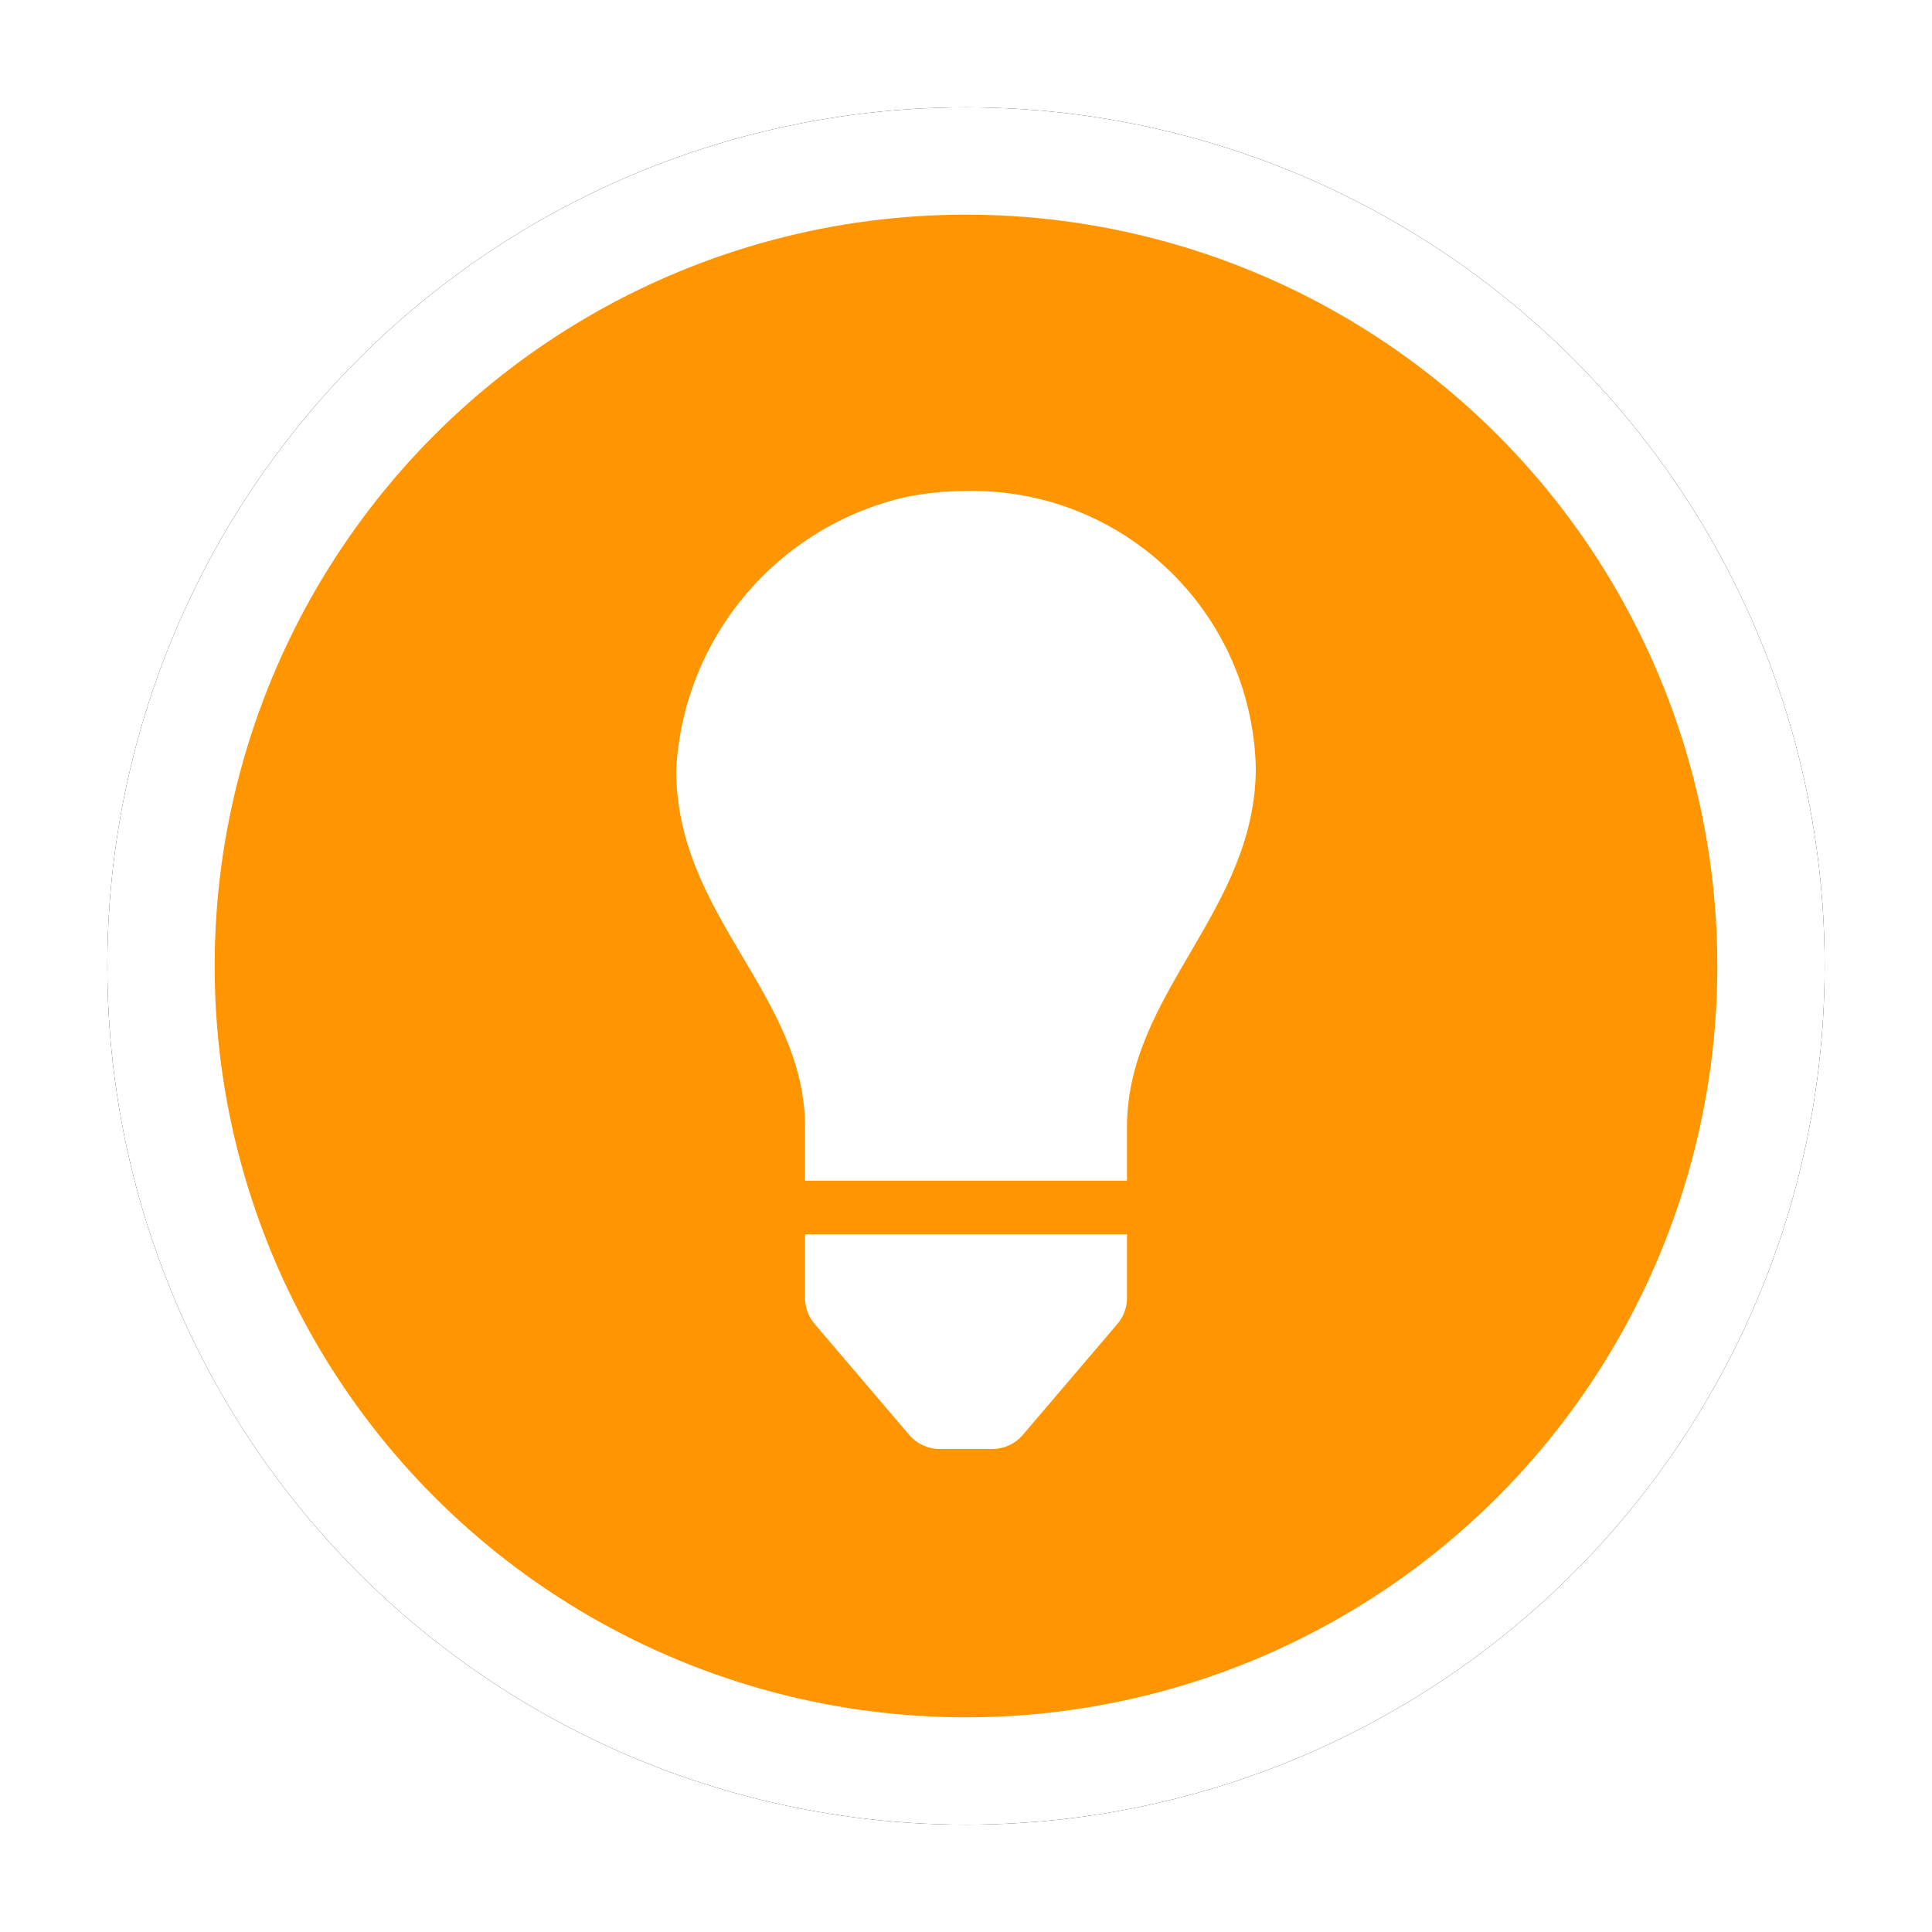 <?xml version="1.0" encoding="UTF-8"?>
<svg xmlns="http://www.w3.org/2000/svg" onmouseup="{ if(window.parent.document.onmouseup) window.parent.document.onmouseup(arguments[0]);}" viewBox="0 0 36 36" height="256" width="256" xmlns:xlink="http://www.w3.org/1999/xlink"><defs><circle data-cppathid="10000" r="16" cy="18" cx="18" id="tips-b"/><filter filterUnits="objectBoundingBox" y="-9.4%" x="-9.4%" height="118.8%" width="118.8%" id="tips-a"><feOffset result="shadowOffsetOuter1" in="SourceAlpha"/><feGaussianBlur stdDeviation="1" result="shadowBlurOuter1" in="shadowOffsetOuter1"/><feComposite result="shadowBlurOuter1" operator="out" in2="SourceAlpha" in="shadowBlurOuter1"/><feColorMatrix values="0 0 0 0 0   0 0 0 0 0   0 0 0 0 0  0 0 0 0.5 0" in="shadowBlurOuter1"/></filter></defs><g fill-rule="evenodd" fill="none"><rect data-cppathid="10001" opacity="0" fill="#03FF00" height="128" width="128"/><use xlink:href="#tips-b" filter="url(#tips-a)" fill="#000"/><circle style="fill:#ff9500" data-cppathid="10002" stroke-width="2" stroke-linejoin="square" stroke="#FFF" fill="#000" r="15" cy="18" cx="18"/><path data-cppathid="10003" d="M23.4 14.307C23.33 11.39 20.91 9.082 17.993 9.15 17.629 9.15 17.266 9.185 16.909 9.255 14.494 9.793 12.732 11.874 12.6 14.345 12.6 17.074 15 18.522 15 21L15 22 21 22 21 21C21 18.5 23.4 16.976 23.4 14.307zM15 23L15 24.183C15 24.361 15.064 24.533 15.179 24.669L16.941 26.736C17.083 26.903 17.292 27 17.512 27L18.488 27C18.708 27 18.916 26.904 19.059 26.737L20.821 24.67C20.937 24.534 21 24.361 21 24.183L21 23 15 23z" fill-rule="nonzero" fill="#FFF"/></g></svg>
